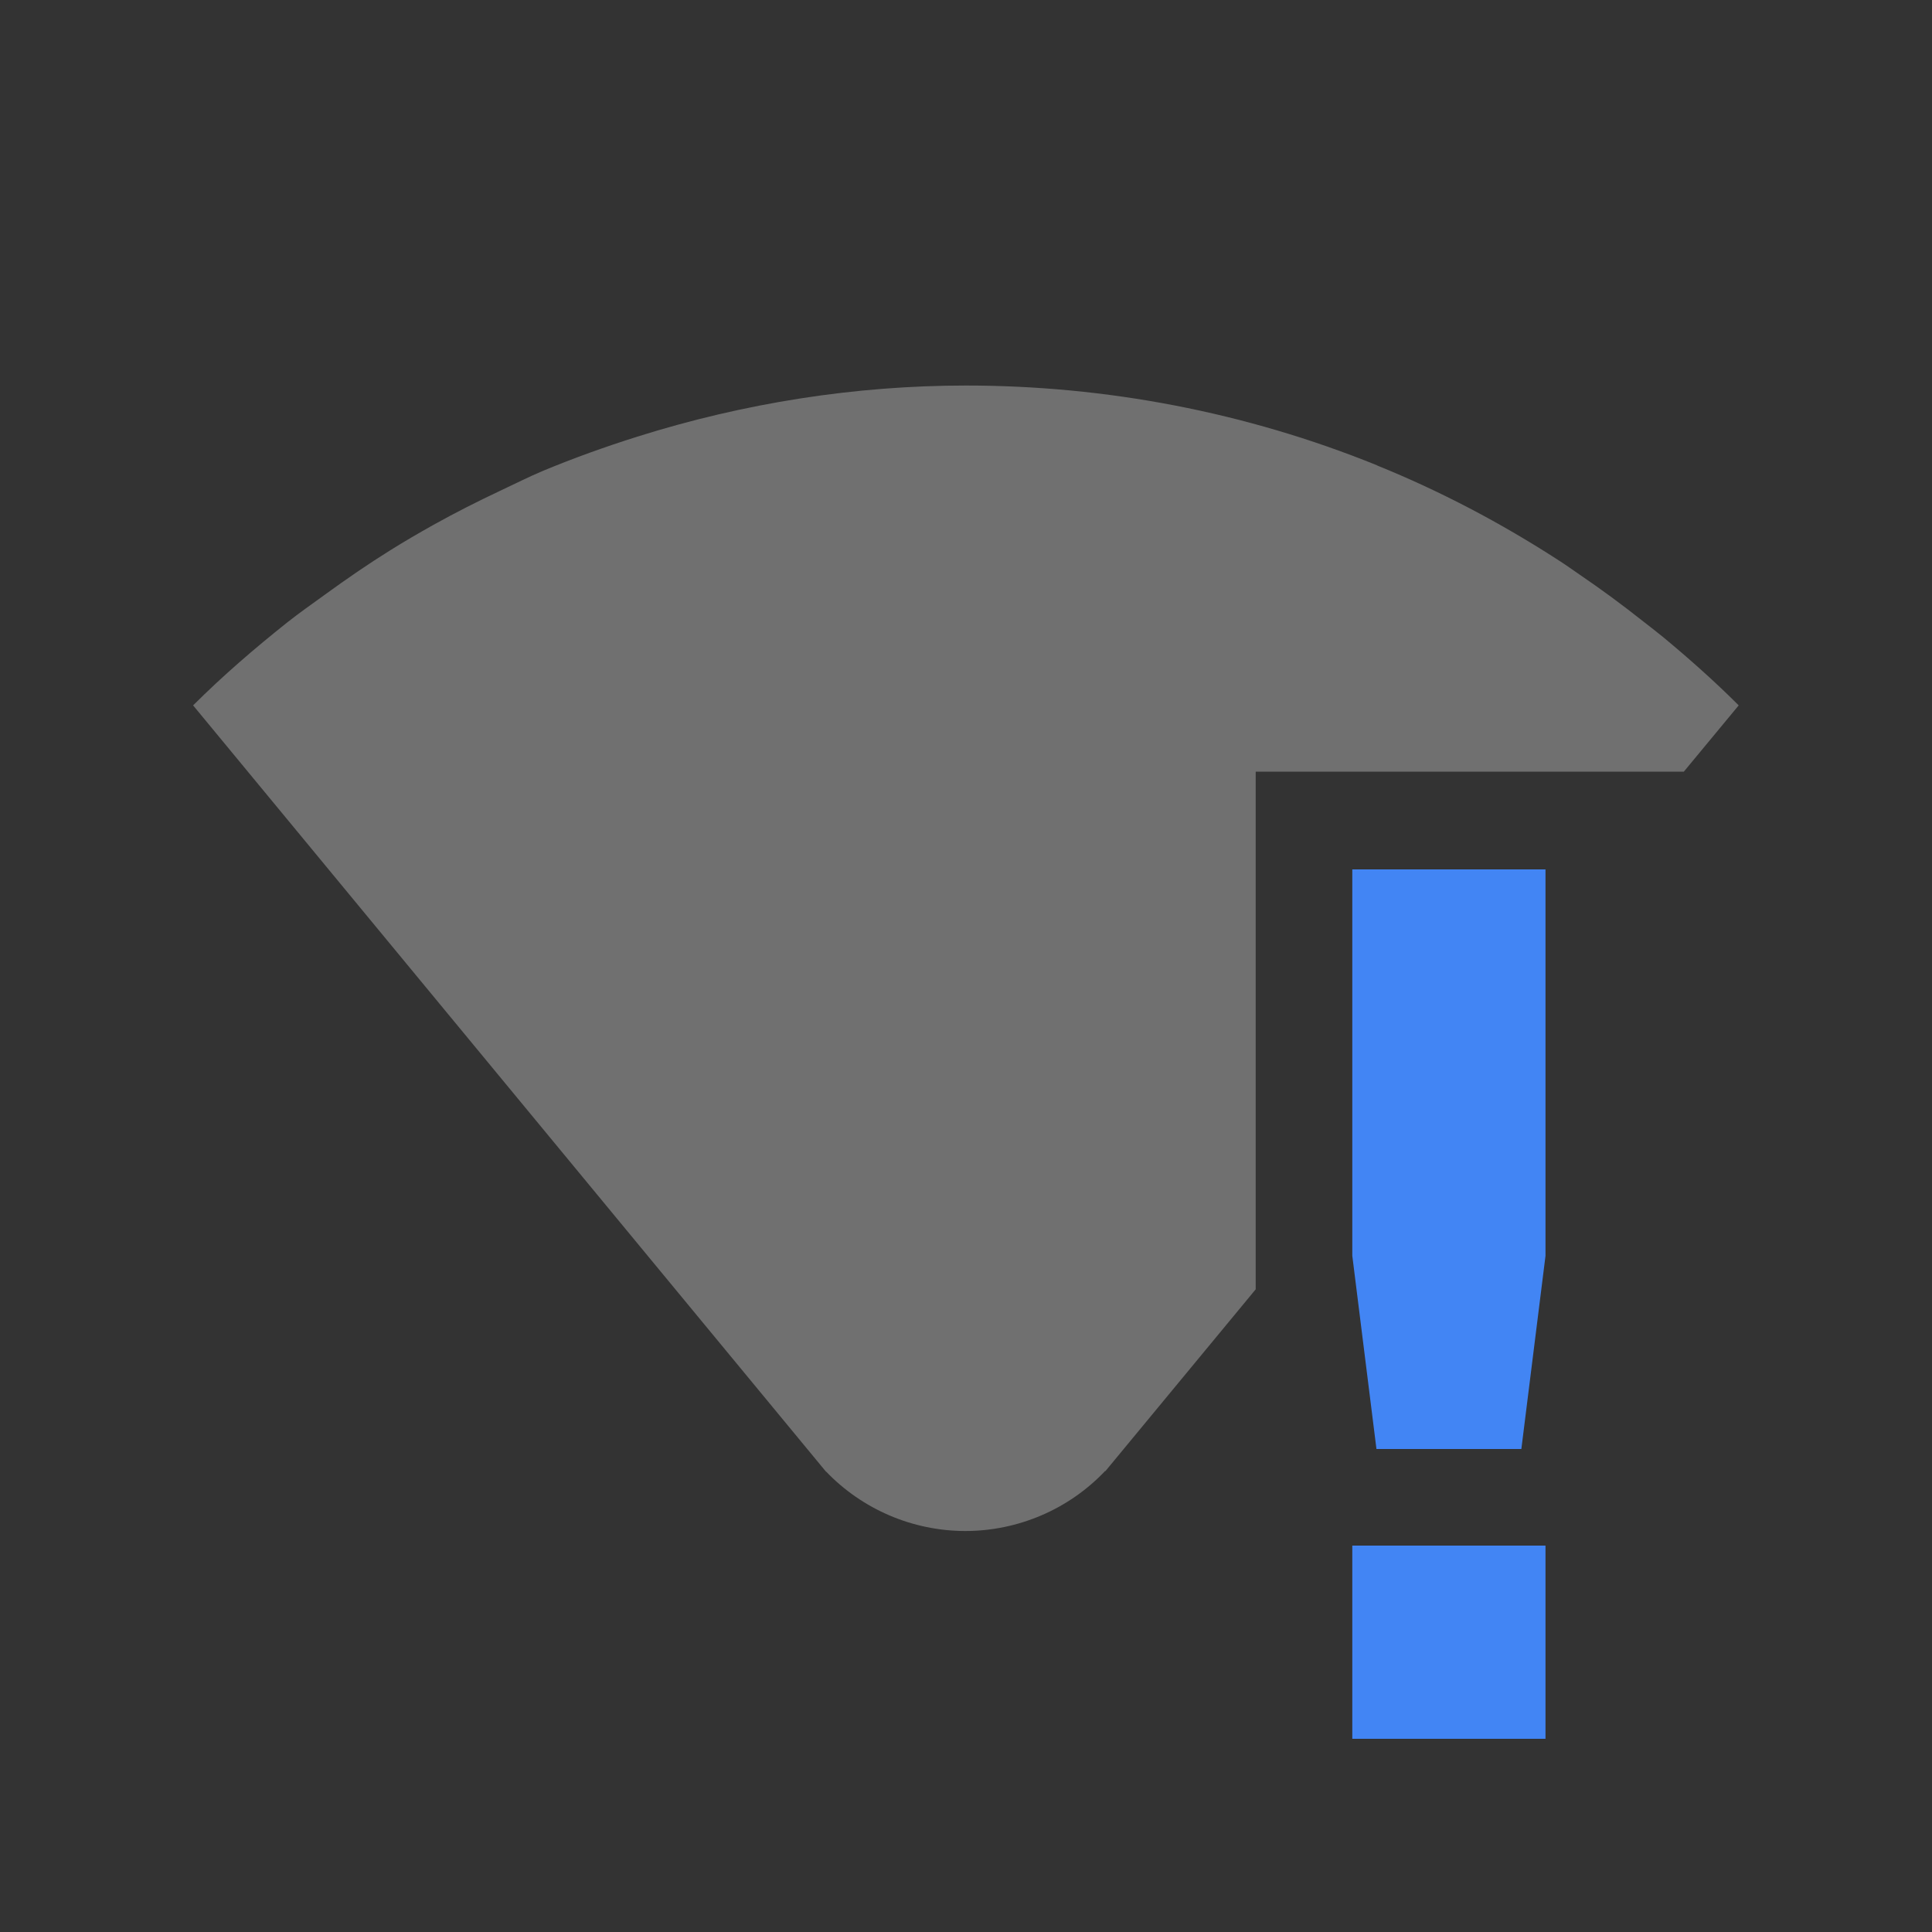 <svg width="20" height="20" version="1.1" viewBox="0 0 20 20" xmlns="http://www.w3.org/2000/svg">
<rect x="0" y="0" width="20" height="20" fill="#333333" stroke="none"/>
<path d="m10 3.991c-1.149 0-2.296 0.181-3.402 0.529-0.33 0.104-0.657 0.221-0.979 0.355-0.146 0.061-0.288 0.134-0.432 0.201-0.238 0.112-0.472 0.23-0.703 0.359-0.15 0.084-0.298 0.17-0.445 0.262-0.23 0.143-0.454 0.298-0.676 0.459-0.13 0.095-0.262 0.186-0.389 0.287-0.336 0.267-0.664 0.549-0.975 0.859l6.551 7.932h2e-3c0.377 0.393 0.899 0.615 1.443 0.615 0.546-9.2e-4 1.069-0.225 1.445-0.621h4e-3l1.555-1.881v-5.359h4.432l0.568-0.686c-0.252-0.252-0.516-0.486-0.785-0.709-0.067-0.055-0.136-0.107-0.203-0.16-0.215-0.17-0.434-0.332-0.658-0.484-0.072-0.049-0.143-0.101-0.217-0.148-0.601-0.389-1.229-0.719-1.879-0.982l-2e-3 -2e-3c-1.361-0.552-2.809-0.826-4.256-0.826z" fill="#fff" opacity=".3"/>
<path class="error" d="m13.999 9-1e-5 4 0.25 2h1.5l0.25-2 1e-5 -4zm0 7v2h2v-2z" color="#444444" fill="#4285f4"/>
</svg>
